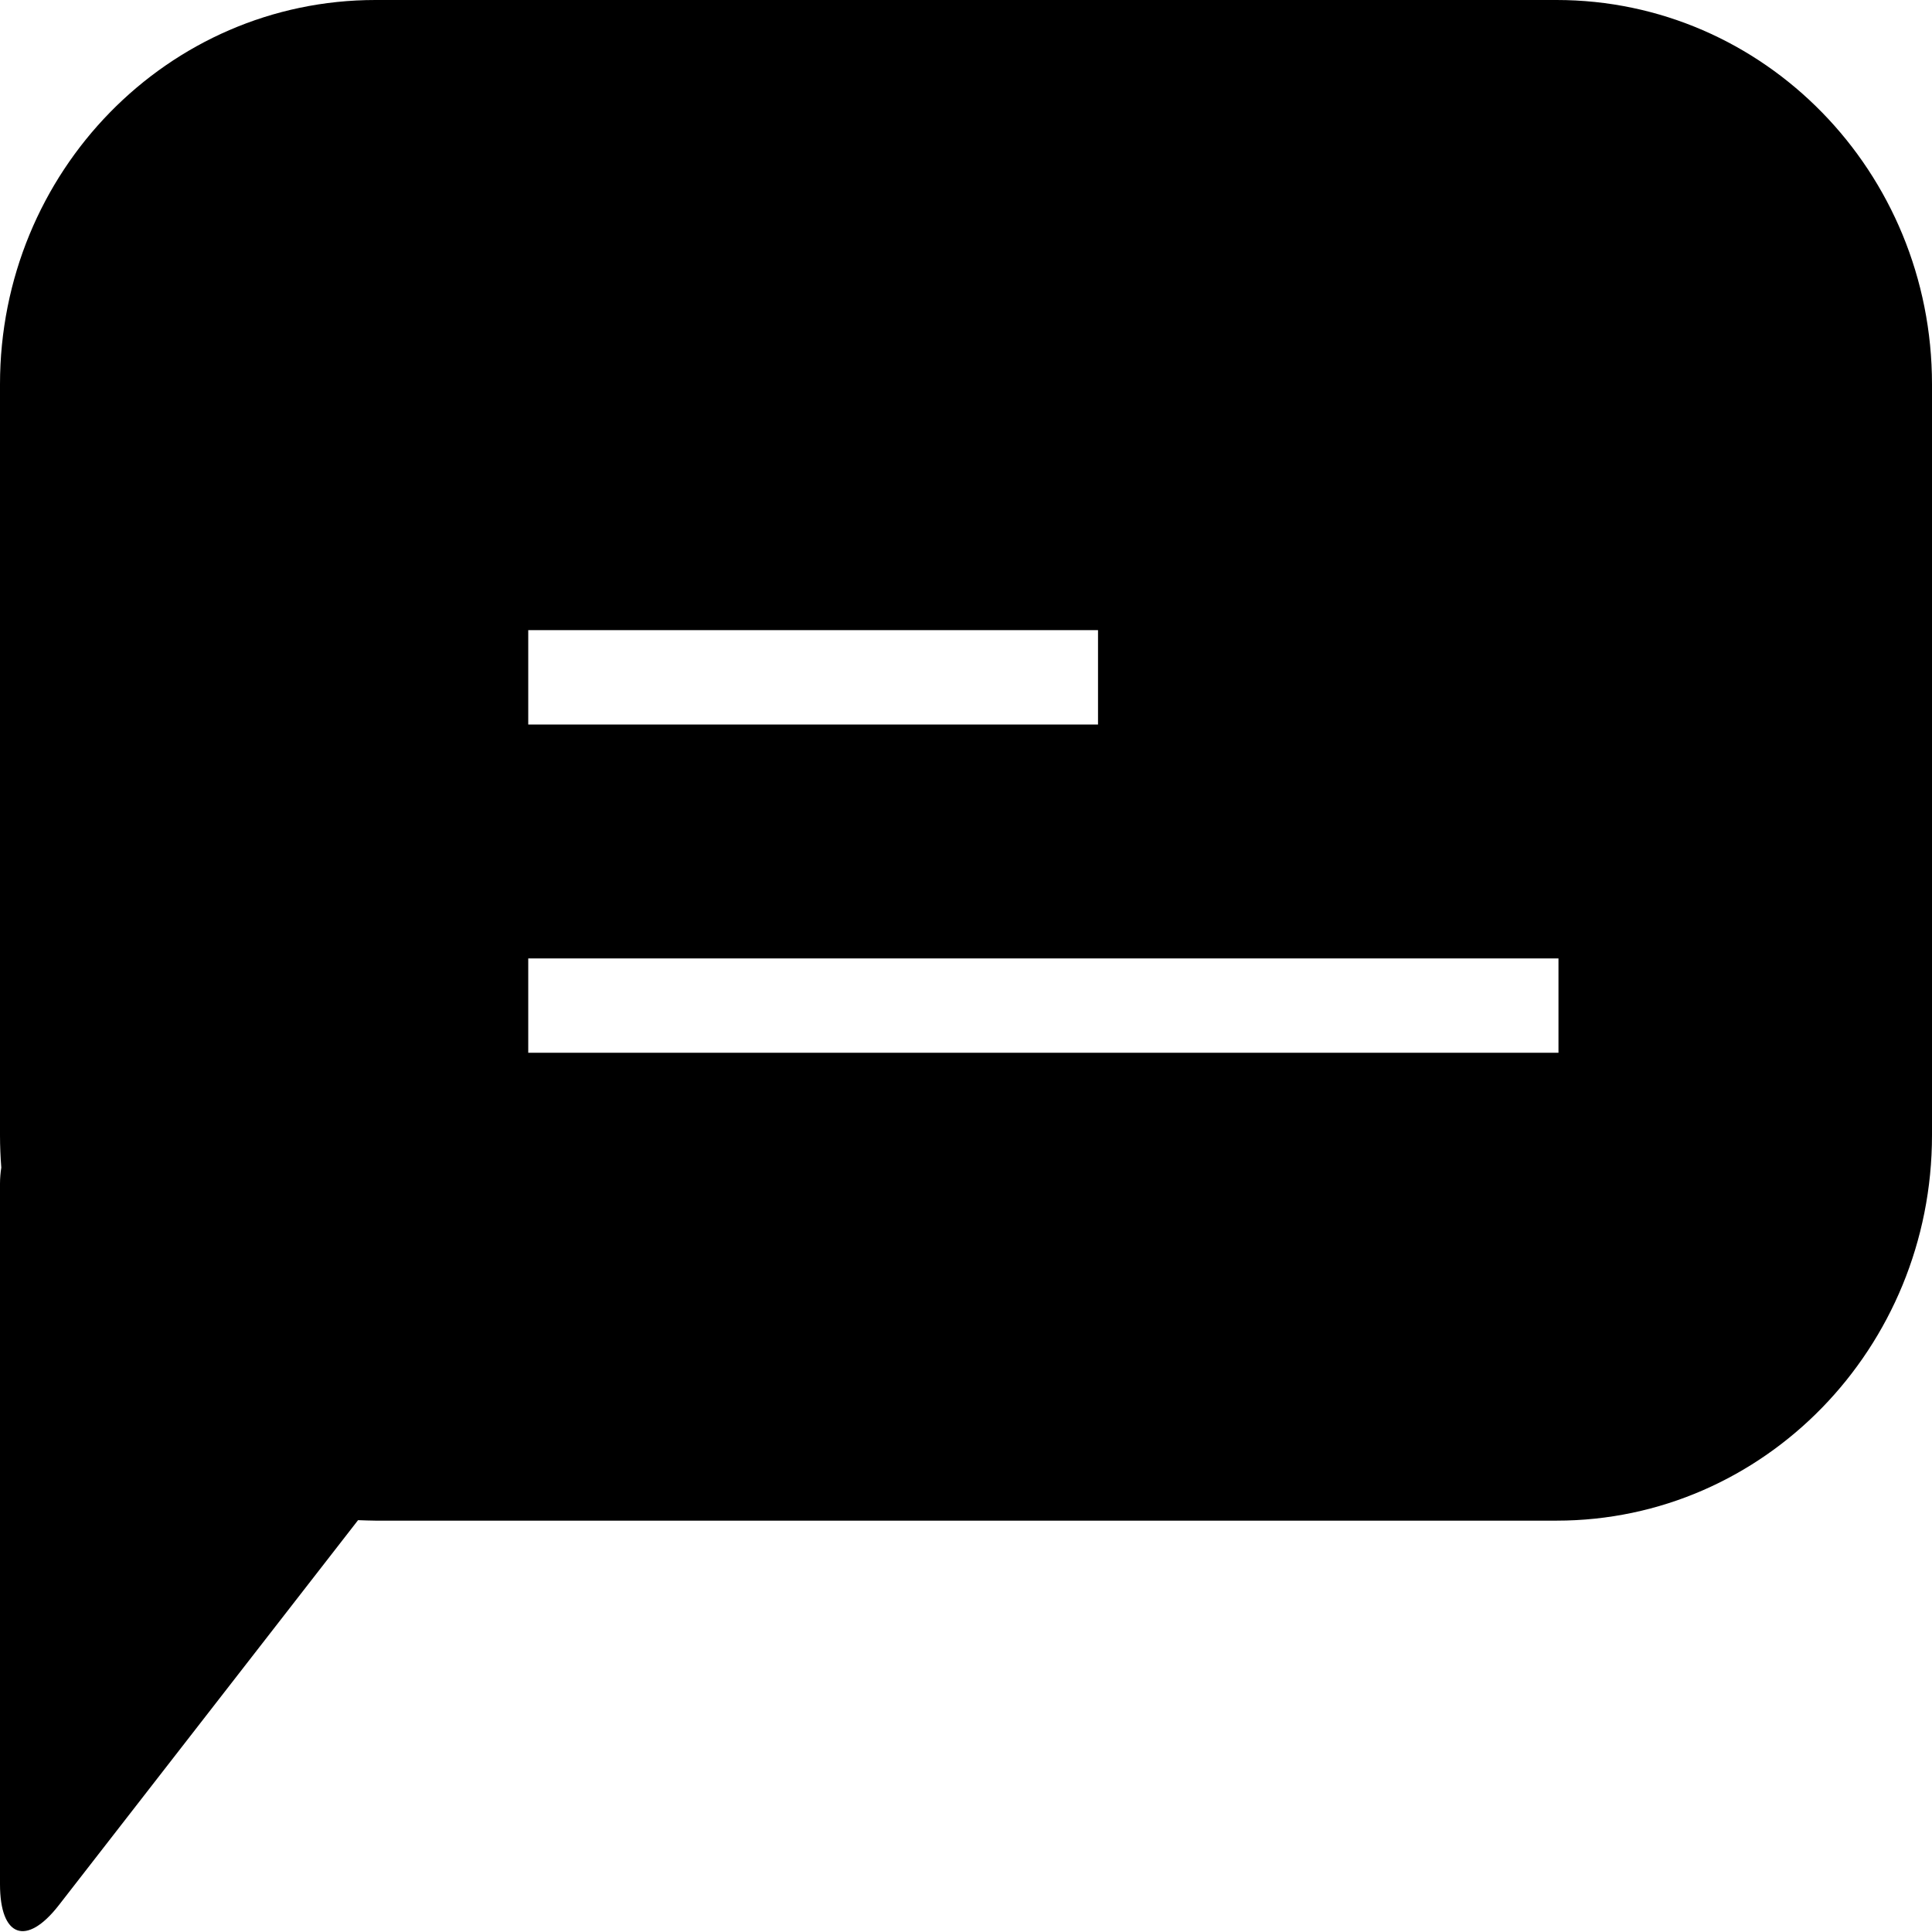 <?xml version="1.0" encoding="UTF-8"?>
<svg width="12px" height="12px" viewBox="0 0 12 12" version="1.1" xmlns="http://www.w3.org/2000/svg" xmlns:xlink="http://www.w3.org/1999/xlink">
    <title>noun_message_1459405 copy</title>
    <g id="accueil" stroke="none" stroke-width="1" fill="none" fill-rule="evenodd">
        <g id="Accueil-forum-v1" transform="translate(-680, -615)" fill="#000000" fill-rule="nonzero">
            <g id="Group-14" transform="translate(0.5, 471)">
                <g id="noun_message_1459405-copy" transform="translate(679.5, 144)">
                    <path d="M9.668,0 L2.332,0 C1.044,0 0,1.066 0,2.387 L0,7.051 C0,7.119 0.003,7.186 0.008,7.252 C0.003,7.285 0,7.318 0,7.352 L0,11.703 C0,12.033 0.164,12.092 0.365,11.834 L2.224,9.442 C2.26,9.443 2.296,9.445 2.332,9.445 L9.668,9.445 C10.957,9.445 12,8.372 12,7.051 L12,2.387 C12,1.066 10.956,0 9.668,0 Z M3.281,3.914 L6.82,3.914 L6.82,4.5 L3.281,4.5 L3.281,3.914 Z M9.68,6.539 L3.281,6.539 L3.281,5.953 L9.68,5.953 L9.68,6.539 Z" id="Shape"></path>
                </g>
            </g>
        </g>
    </g>
</svg>